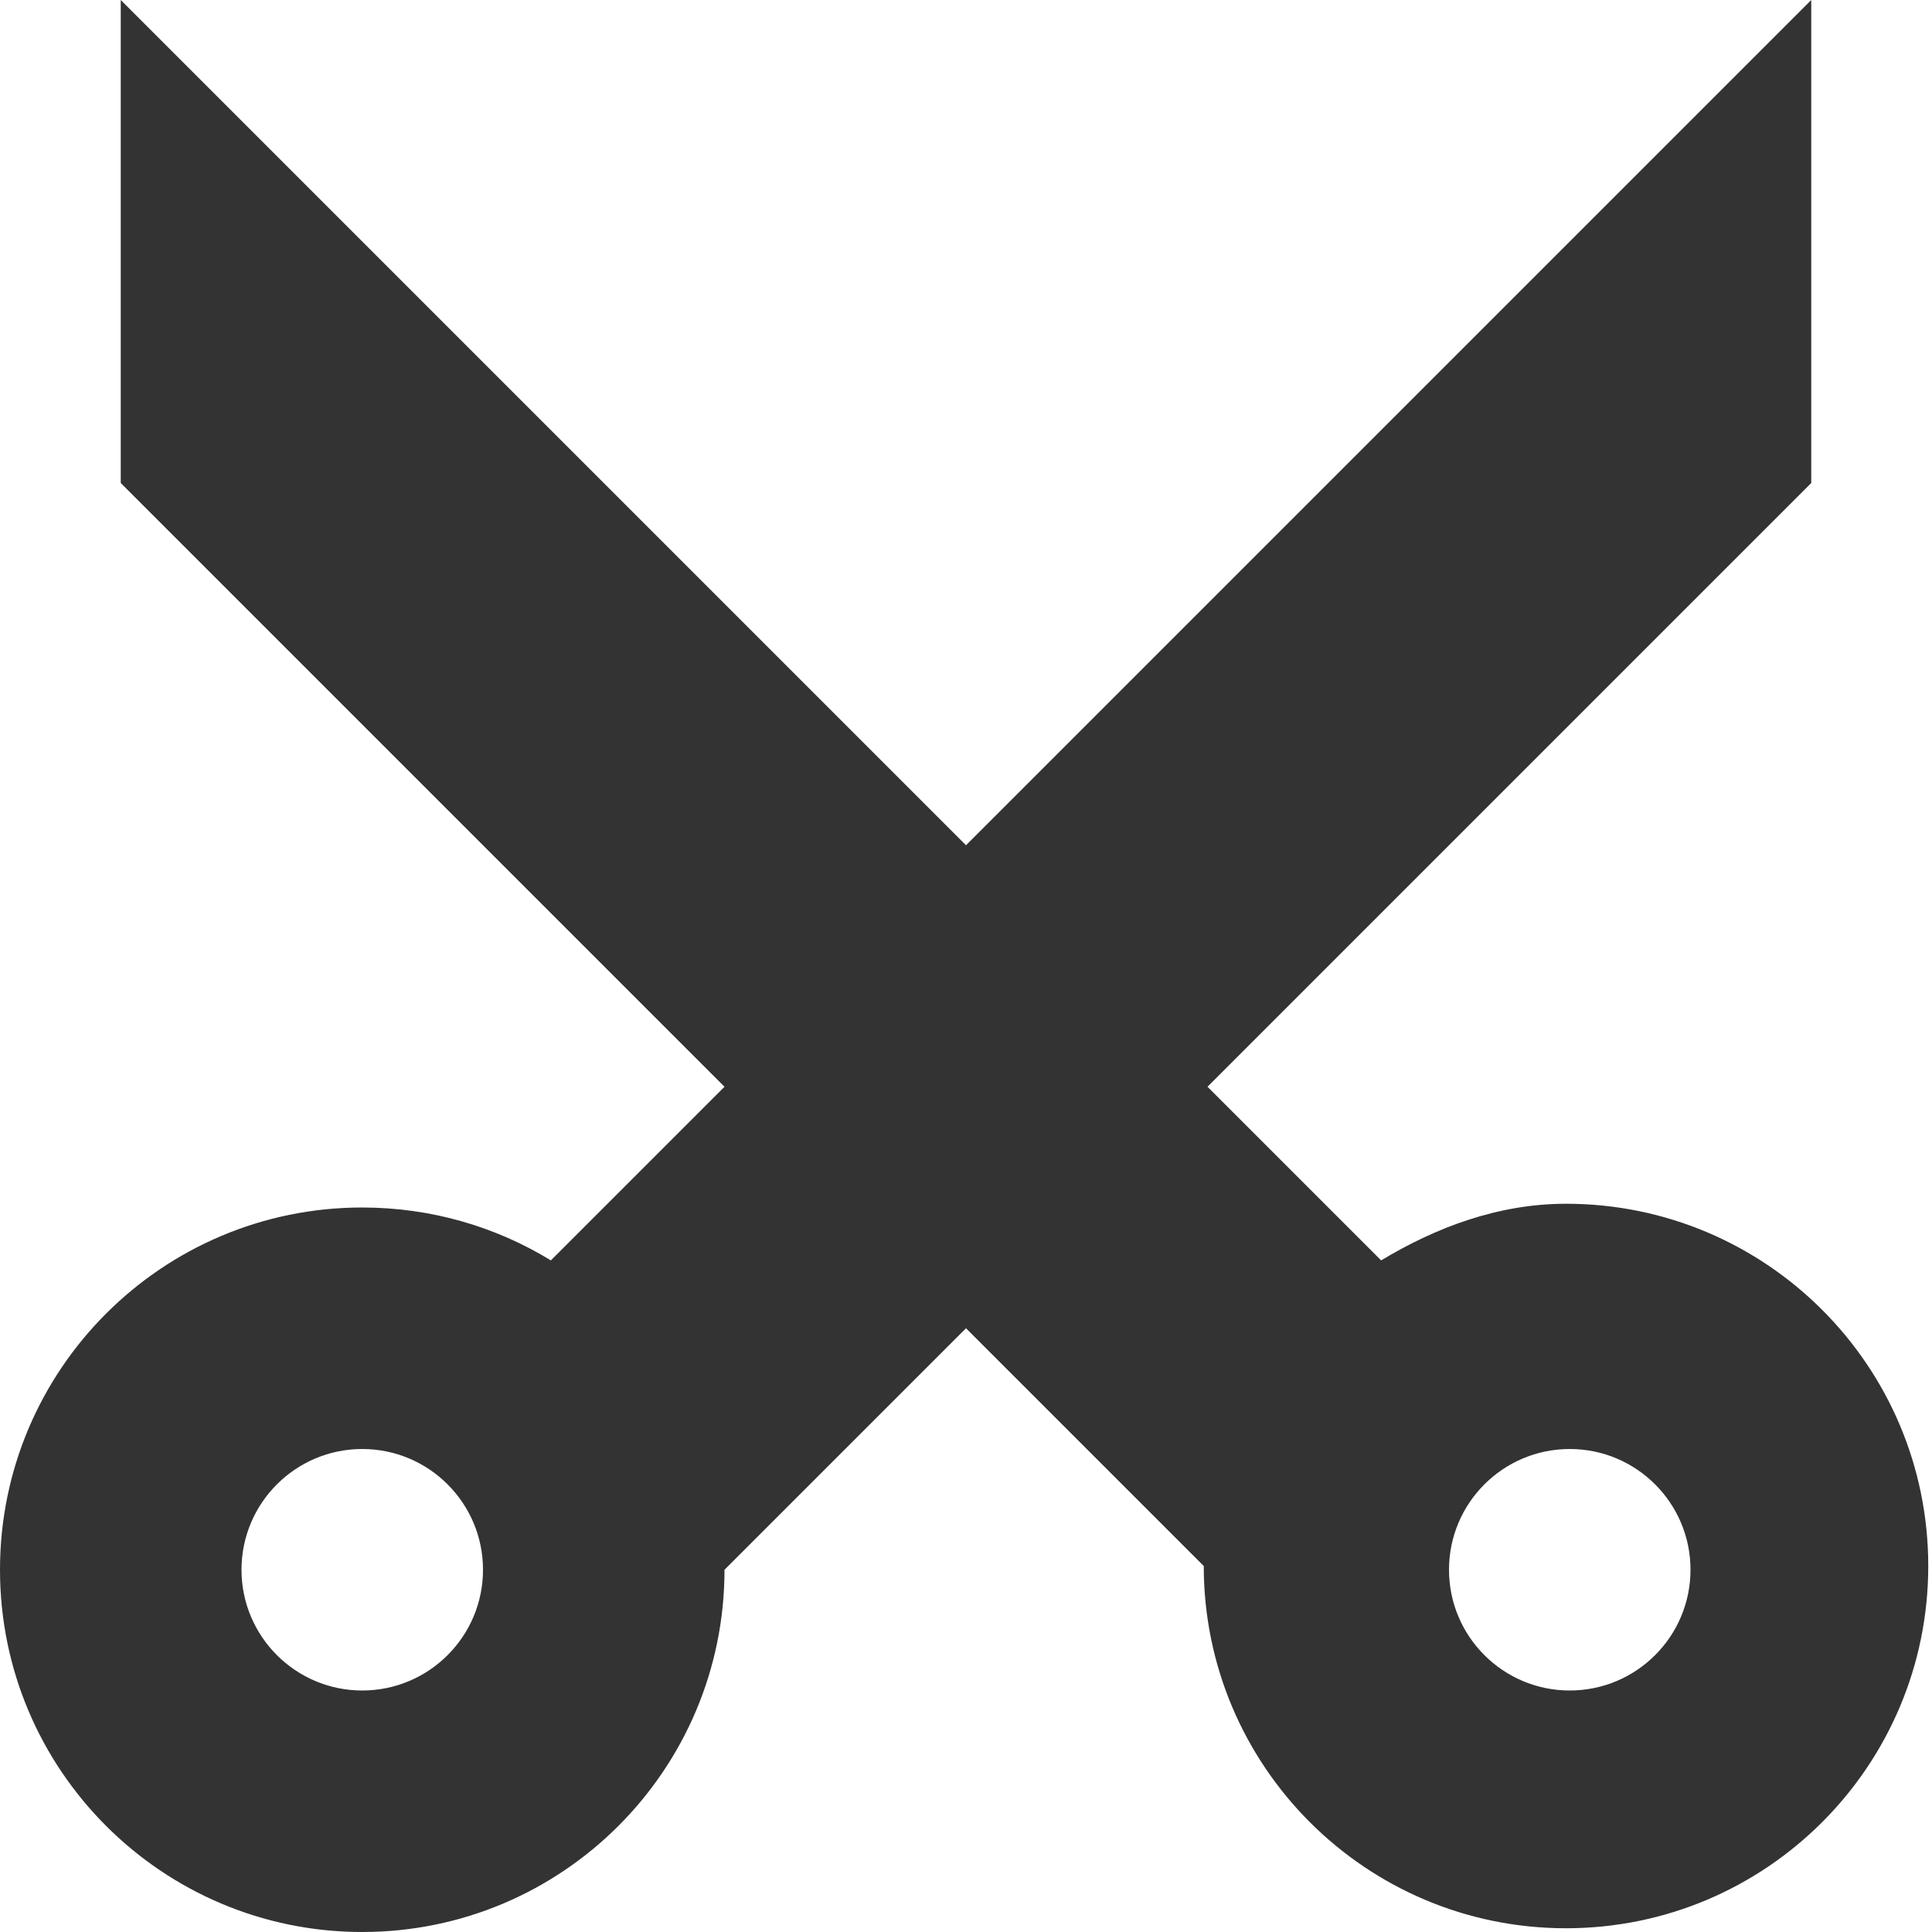 <?xml version="1.0" encoding="UTF-8" standalone="no"?>
<!-- Created with Inkscape (http://www.inkscape.org/) -->

<svg
   xmlns:dc="http://purl.org/dc/elements/1.1/"
   xmlns:cc="http://creativecommons.org/ns#"
   xmlns:rdf="http://www.w3.org/1999/02/22-rdf-syntax-ns#"
   xmlns:svg="http://www.w3.org/2000/svg"
   xmlns="http://www.w3.org/2000/svg"
   xmlns:xlink="http://www.w3.org/1999/xlink"
   xmlns:sodipodi="http://sodipodi.sourceforge.net/DTD/sodipodi-0.dtd"
   xmlns:inkscape="http://www.inkscape.org/namespaces/inkscape"
   version="1.1"
   width="16"
   height="16"
   id="svg2932"
   inkscape:version="0.48.3.1 r9886"
   sodipodi:docname="editcut.svg">
  <sodipodi:namedview
     pagecolor="#ffffff"
     bordercolor="#666666"
     borderopacity="1"
     objecttolerance="10"
     gridtolerance="10"
     guidetolerance="10"
     inkscape:pageopacity="0"
     inkscape:pageshadow="2"
     inkscape:window-width="1366"
     inkscape:window-height="709"
     id="namedview36"
     showgrid="true"
     inkscape:zoom="13.906434"
     inkscape:cx="4.370344"
     inkscape:cy="8.9171654"
     inkscape:window-x="0"
     inkscape:window-y="27"
     inkscape:window-maximized="1"
     inkscape:current-layer="svg2932">
    <inkscape:grid
       type="xygrid"
       id="grid3015"
       empspacing="5"
       visible="true"
       enabled="true"
       snapvisiblegridlinesonly="true" />
  </sodipodi:namedview>
  <defs
     id="defs2934">
    <linearGradient
       id="linearGradient3650">
      <stop
         id="stop3652"
         style="stop-color:#ffffff;stop-opacity:1"
         offset="0" />
      <stop
         id="stop3654"
         style="stop-color:#ffffff;stop-opacity:0"
         offset="1" />
    </linearGradient>
    <linearGradient
       x1="294.21"
       y1="6.385"
       x2="296.404"
       y2="9.828"
       id="linearGradient8576"
       xlink:href="#XMLID_897_"
       gradientUnits="userSpaceOnUse"
       gradientTransform="matrix(-2.173,1.094,1.298,2.788,663.958,-321.12)" />
    <linearGradient
       x1="292.972"
       y1="4.759"
       x2="296.94"
       y2="10.711"
       id="XMLID_897_"
       gradientUnits="userSpaceOnUse">
      <stop
         id="stop45093"
         style="stop-color:#e8e8e5;stop-opacity:1"
         offset="0" />
      <stop
         id="stop45095"
         style="stop-color:#f0f0f0;stop-opacity:1"
         offset="1" />
    </linearGradient>
    <linearGradient
       x1="20.288"
       y1="6.46"
       x2="24.326"
       y2="23.943"
       id="linearGradient8573"
       xlink:href="#linearGradient2229"
       gradientUnits="userSpaceOnUse"
       gradientTransform="matrix(0.549,-0.257,0.315,0.678,12.147,16.191)" />
    <linearGradient
       id="linearGradient2229">
      <stop
         id="stop2231"
         style="stop-color:#e2e2e2;stop-opacity:1"
         offset="0" />
      <stop
         id="stop2233"
         style="stop-color:#d8d8d8;stop-opacity:1"
         offset="1" />
    </linearGradient>
    <linearGradient
       x1="293.008"
       y1="3.019"
       x2="296.641"
       y2="10.289"
       id="linearGradient8569"
       xlink:href="#XMLID_897_"
       gradientUnits="userSpaceOnUse"
       gradientTransform="matrix(2.192,-1.109,1.388,2.764,-627.97,330.423)" />
    <linearGradient
       x1="19.222"
       y1="18.036"
       x2="24.326"
       y2="23.943"
       id="linearGradient8566"
       xlink:href="#linearGradient2229"
       gradientUnits="userSpaceOnUse"
       gradientTransform="matrix(0.549,-0.257,0.315,0.678,12.147,16.191)" />
    <linearGradient
       x1="22.225"
       y1="23.843"
       x2="24.19"
       y2="22.861"
       id="linearGradient8582"
       xlink:href="#XMLID_45_"
       gradientUnits="userSpaceOnUse"
       gradientTransform="matrix(0.538,-0.252,0.315,0.678,12.457,16.818)" />
    <linearGradient
       x1="68.175"
       y1="21.425"
       x2="74.587"
       y2="27.837"
       id="XMLID_45_"
       gradientUnits="userSpaceOnUse">
      <stop
         id="stop695"
         style="stop-color:#babdb6;stop-opacity:1"
         offset="0" />
      <stop
         id="stop697"
         style="stop-color:#eeeeec;stop-opacity:1"
         offset="1" />
    </linearGradient>
    <linearGradient
       x1="40.128"
       y1="26.631"
       x2="45.949"
       y2="38.849"
       id="linearGradient3656"
       xlink:href="#linearGradient3650"
       gradientUnits="userSpaceOnUse" />
    <linearGradient
       x1="29.267"
       y1="31.805"
       x2="35.089"
       y2="44.023"
       id="linearGradient3658"
       xlink:href="#linearGradient3650"
       gradientUnits="userSpaceOnUse" />
  </defs>
  <path
     style="opacity:0.8;fill:#000000;fill-opacity:1;stroke:none"
     d="M 1,0 1,4 6,9 4.562,10.438 C 4.108,10.16 3.572,10 3,10 c -1.657,0 -3,1.343 -3,3 0,1.657 1.343,3 3,3 1.657,0 3,-1.343 3,-3 l 2,-2 1.969,1.969 c 0,1.657 1.343,3 3,3 1.657,0 3,-1.343 3,-3 0,-1.657 -1.343,-3 -3,-3 -0.564,0 -1.081,0.198 -1.531,0.469 L 10,9 15,4 15,0 8,7 1,0 z m 2,12 c 0.552,0 1,0.448 1,1 0,0.552 -0.448,1 -1,1 -0.552,0 -1,-0.448 -1,-1 0,-0.552 0.448,-1 1,-1 z m 10,0 c 0.552,0 1,0.448 1,1 0,0.552 -0.448,1 -1,1 -0.552,0 -1,-0.448 -1,-1 0,-0.552 0.448,-1 1,-1 z"
     id="path3002"
     inkscape:connector-curvature="0" />
</svg>

